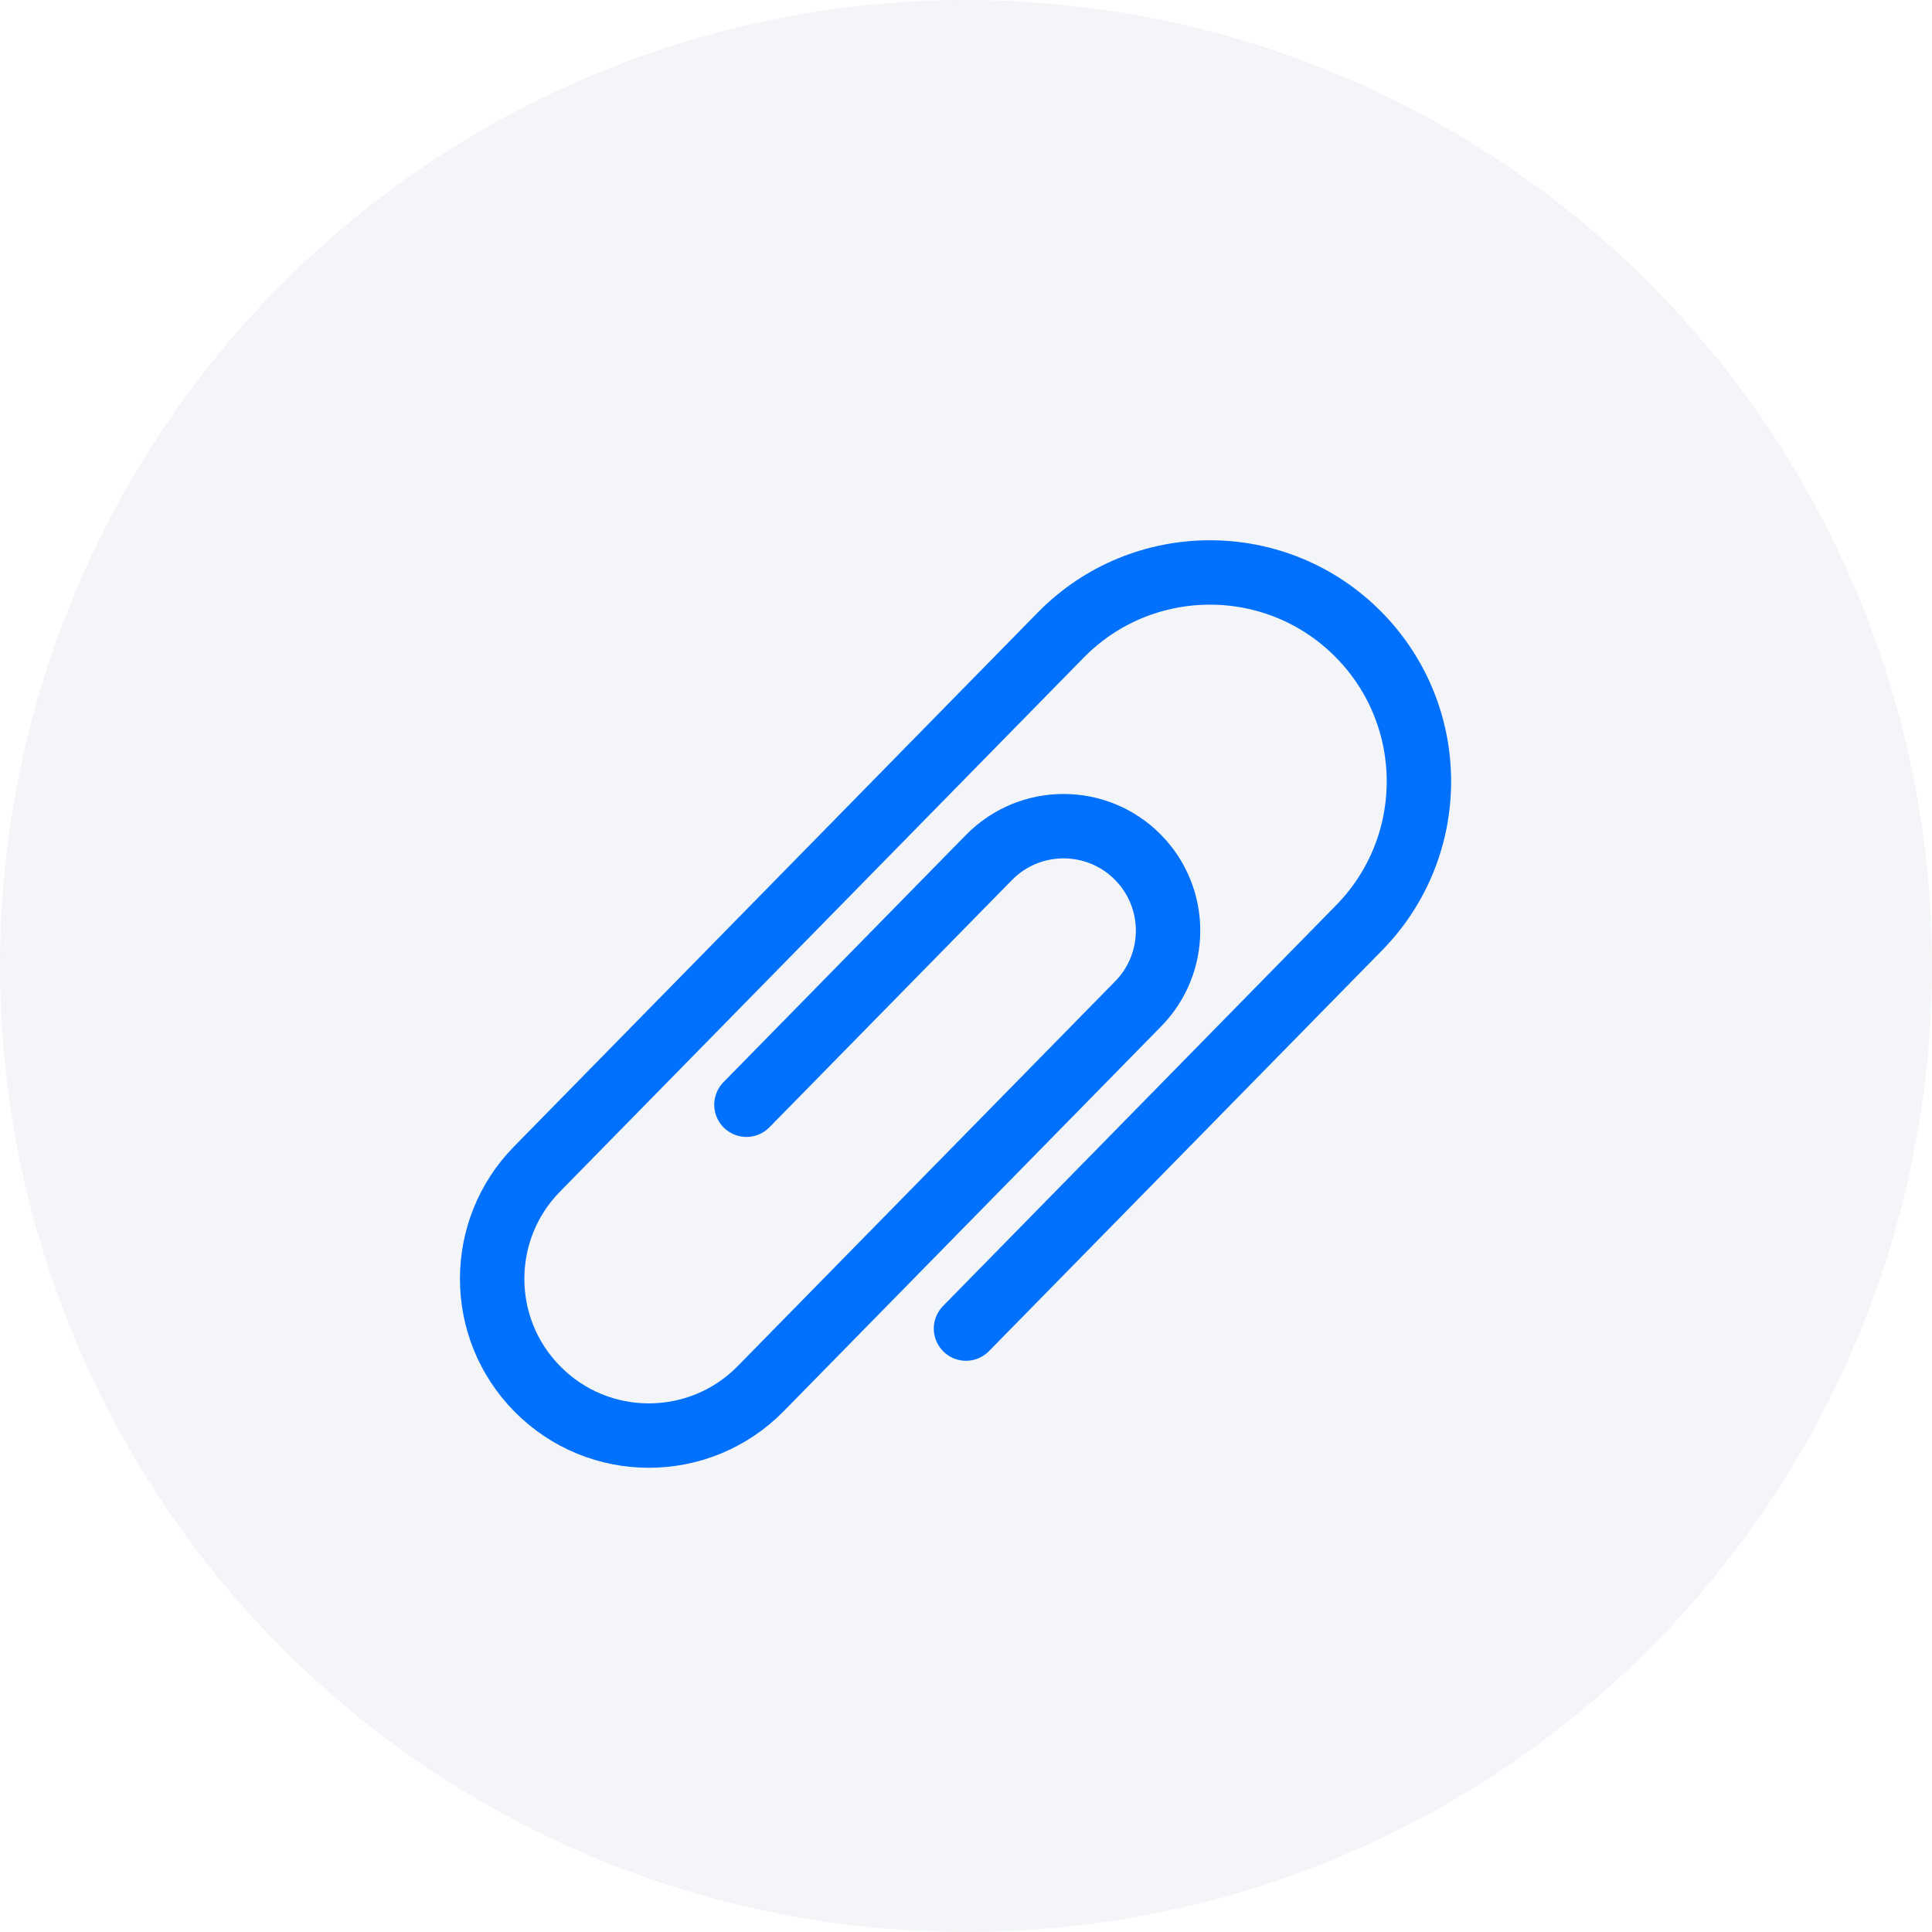 <svg width="36" height="36" viewBox="0 0 36 36" fill="none" xmlns="http://www.w3.org/2000/svg">
<circle opacity="0.05" cx="18" cy="18" r="18" fill="#0A286B"/>
<path d="M18 24.756L25.325 17.288C26.811 15.773 26.811 13.349 25.325 11.834V11.834C23.799 10.278 21.292 10.278 19.765 11.834L10.006 21.784C8.892 22.92 8.892 24.738 10.006 25.874V25.874C11.151 27.042 13.031 27.042 14.176 25.874L21.208 18.705C21.951 17.948 21.951 16.735 21.208 15.978V15.978C20.445 15.2 19.192 15.2 18.428 15.978L13.909 20.585" stroke="#0071FF" stroke-width="1.2" stroke-linecap="round"/>
</svg>

